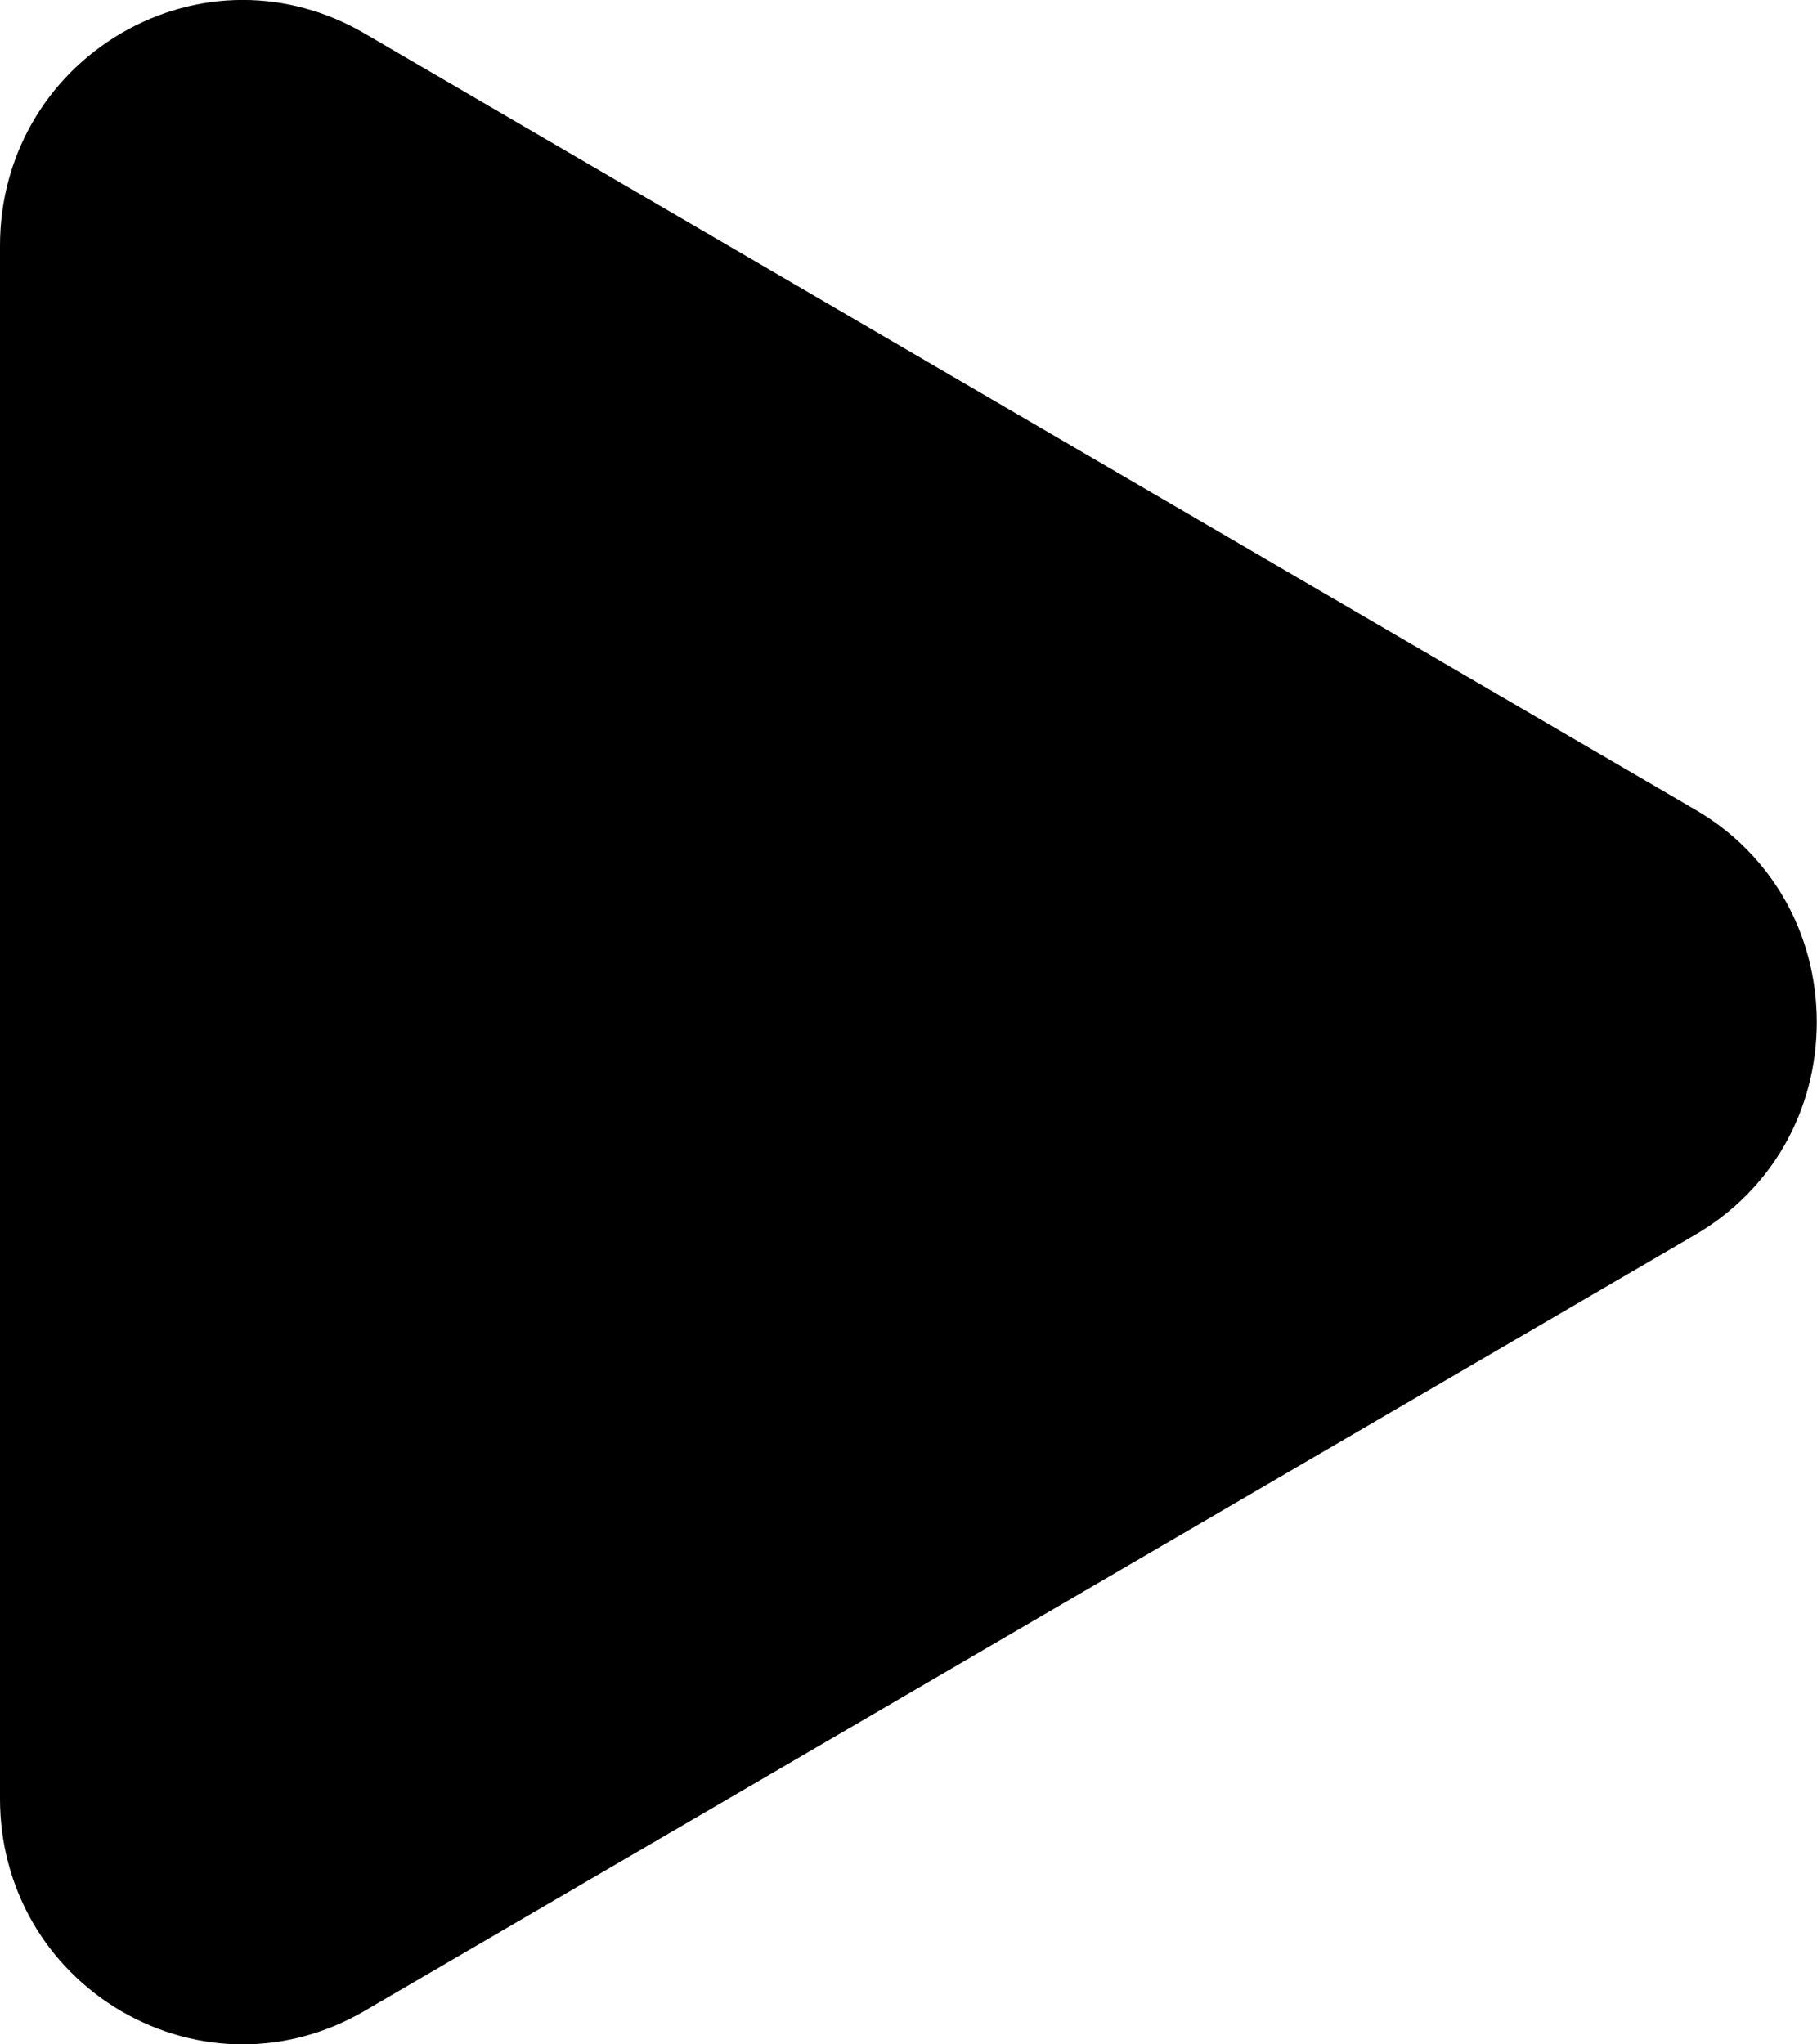 <svg width="8" height="9" viewBox="0 0 8 9" fill="none" xmlns="http://www.w3.org/2000/svg">
<g clip-path="url(#clip0_88_1120)">
<path d="M7.201 4.024L1.339 0.606C0.977 0.394 0.523 0.659 0.523 1.081V7.919C0.523 8.342 0.977 8.606 1.339 8.394L7.201 4.976C7.564 4.764 7.564 4.236 7.201 4.024Z" fill="black"/>
<path d="M1.069 9C0.885 9 0.701 8.951 0.534 8.854C0.2 8.658 6.60509e-07 8.309 6.60509e-07 7.919V1.081C-0 0.691 0.2 0.342 0.534 0.146C0.869 -0.049 1.268 -0.049 1.603 0.146L7.465 3.565C7.8 3.76 7.999 4.11 7.999 4.5C7.999 4.891 7.799 5.24 7.465 5.435L1.603 8.854C1.436 8.951 1.252 9 1.069 9ZM1.069 1.062C1.066 1.062 1.063 1.062 1.059 1.065C1.05 1.07 1.05 1.075 1.05 1.081V7.919C1.05 7.925 1.05 7.93 1.059 7.935C1.068 7.941 1.072 7.938 1.078 7.935L6.94 4.516C6.946 4.513 6.949 4.511 6.949 4.5C6.949 4.489 6.946 4.487 6.94 4.483L1.078 1.065C1.074 1.063 1.072 1.062 1.069 1.062H1.069Z" fill="black"/>
</g>
<defs>
<clipPath id="clip0_88_1120">
<rect width="8" height="9" fill="white"/>
</clipPath>
</defs>
</svg>
